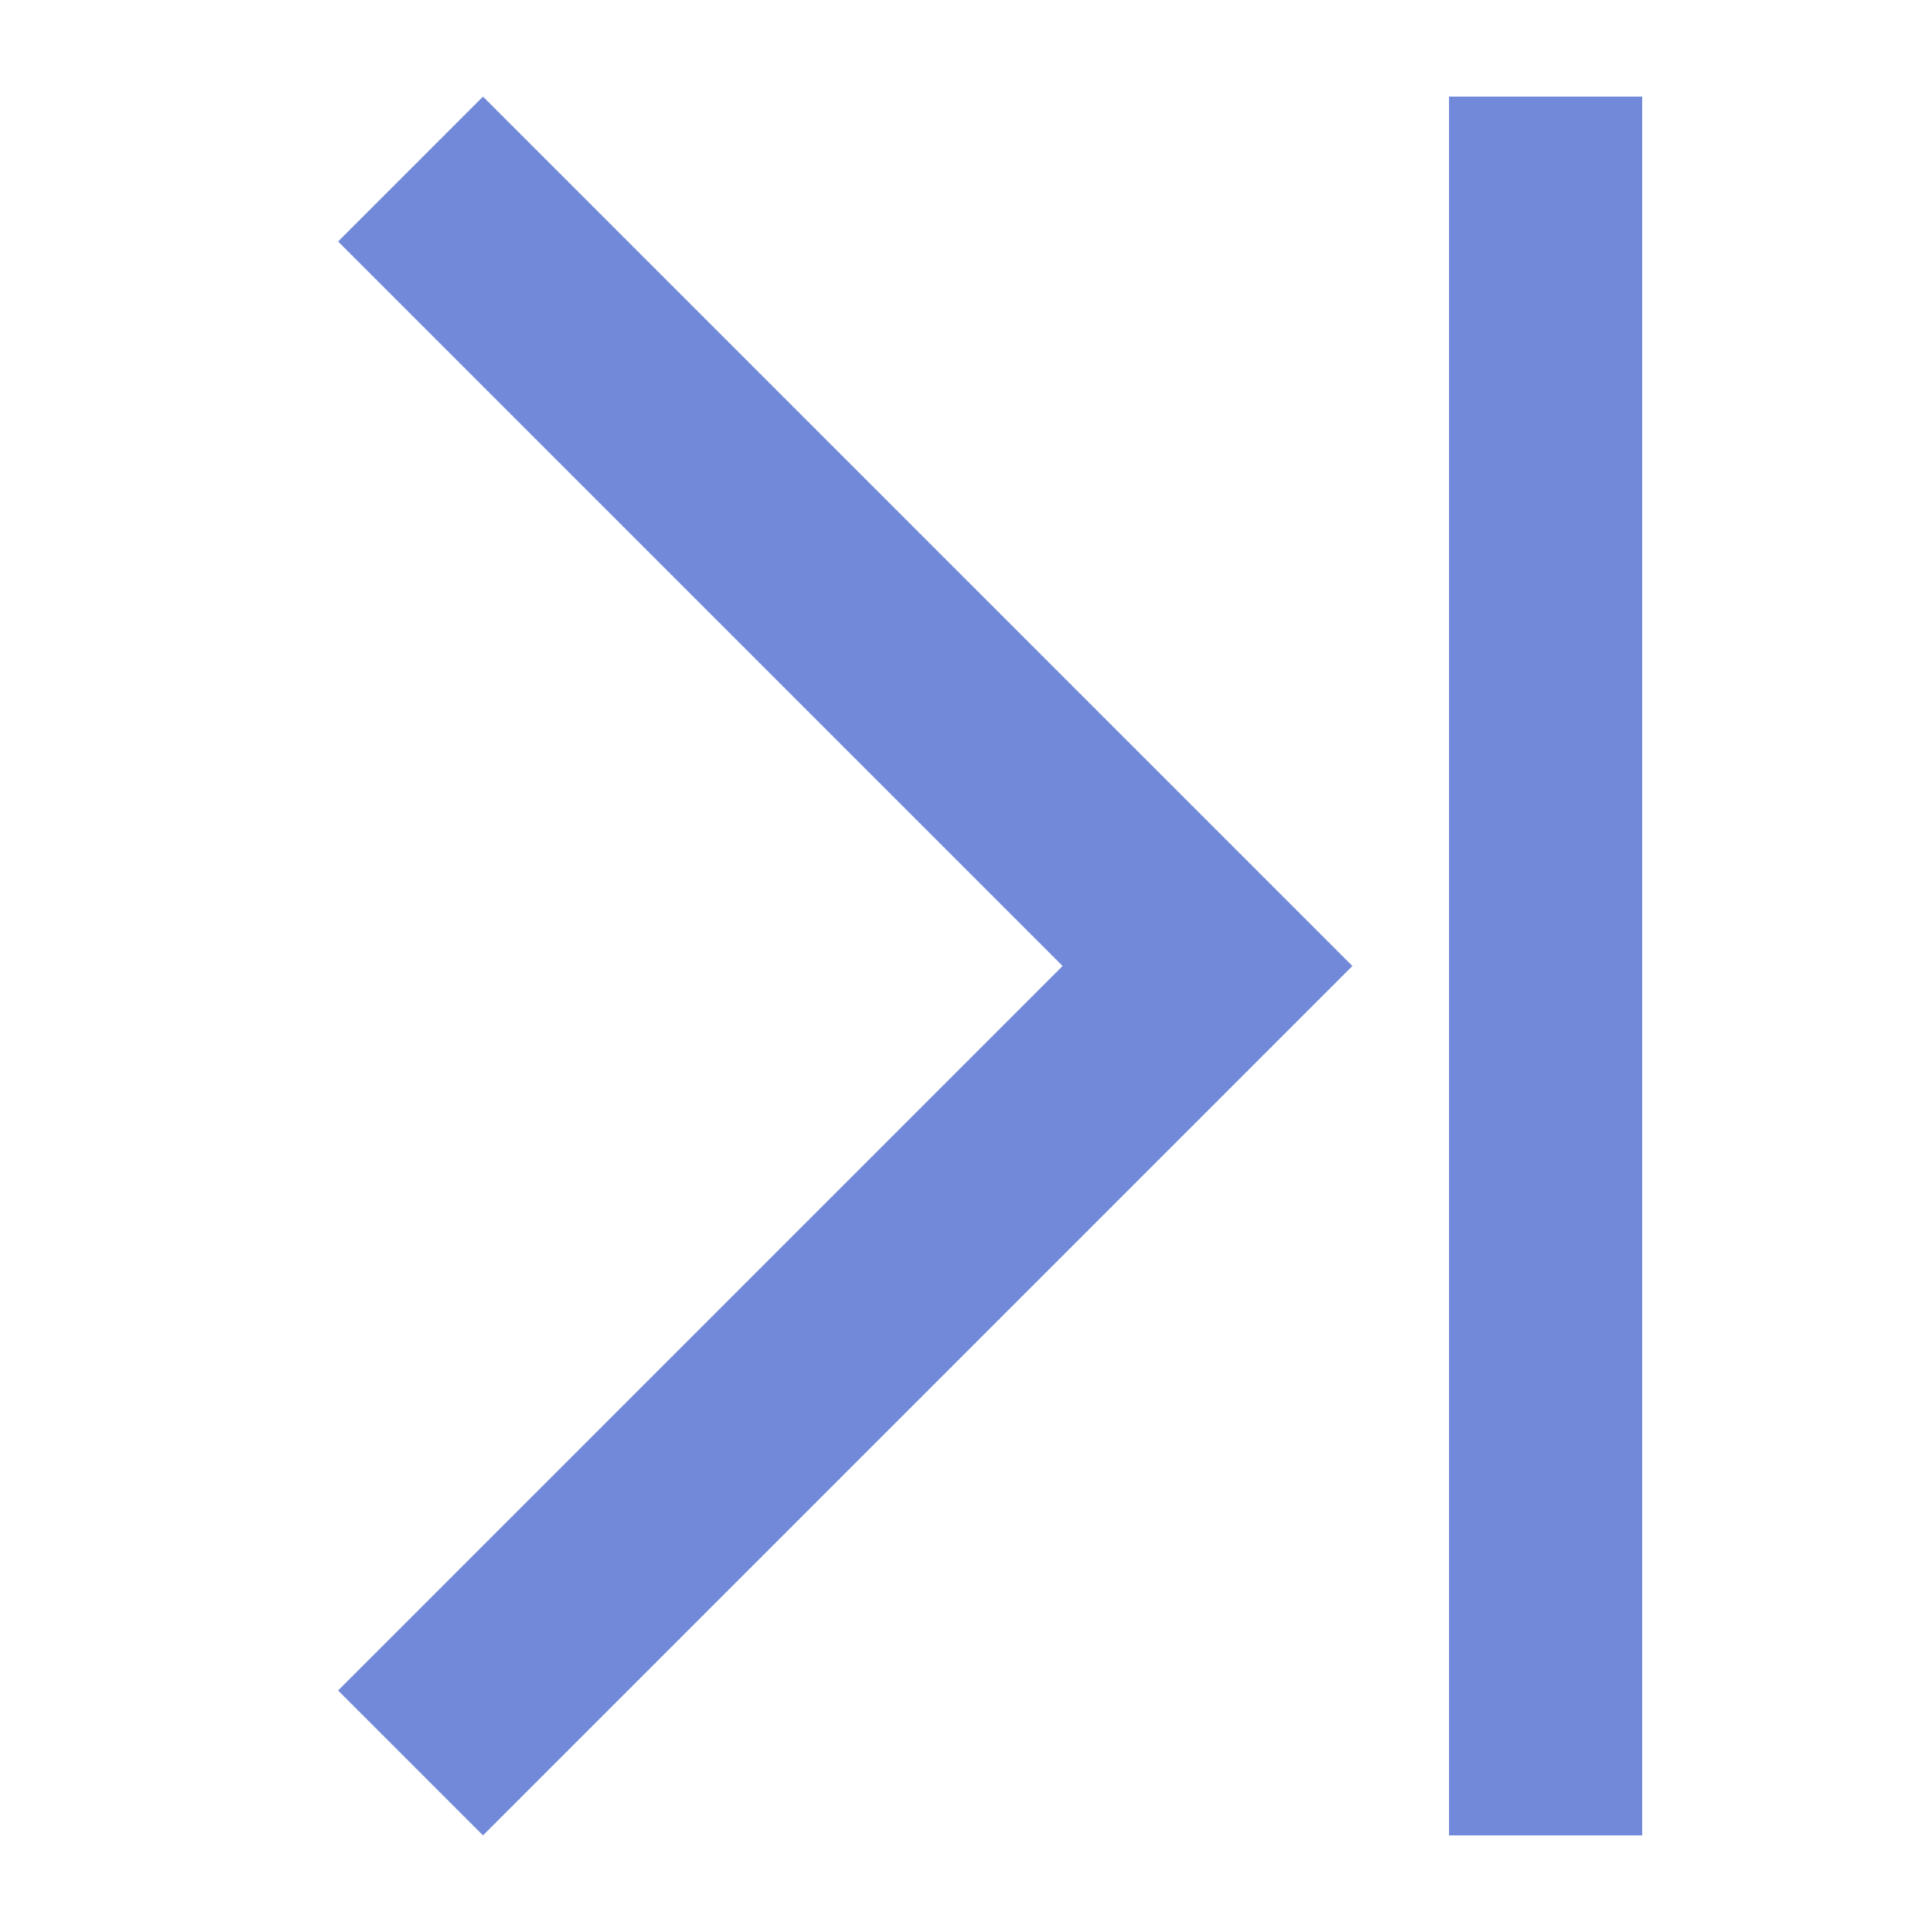 <?xml version="1.0" encoding="UTF-8"?>
<svg xmlns="http://www.w3.org/2000/svg" width="20" height="20" viewBox="0 0 20 20">
	<title>
		first
	</title><g fill="#7289da">
	<path d="M15 1h2v18h-2zM3.5 2.5L11 10l-7.5 7.5L5 19l9-9-9-9z"/>
</g></svg>
